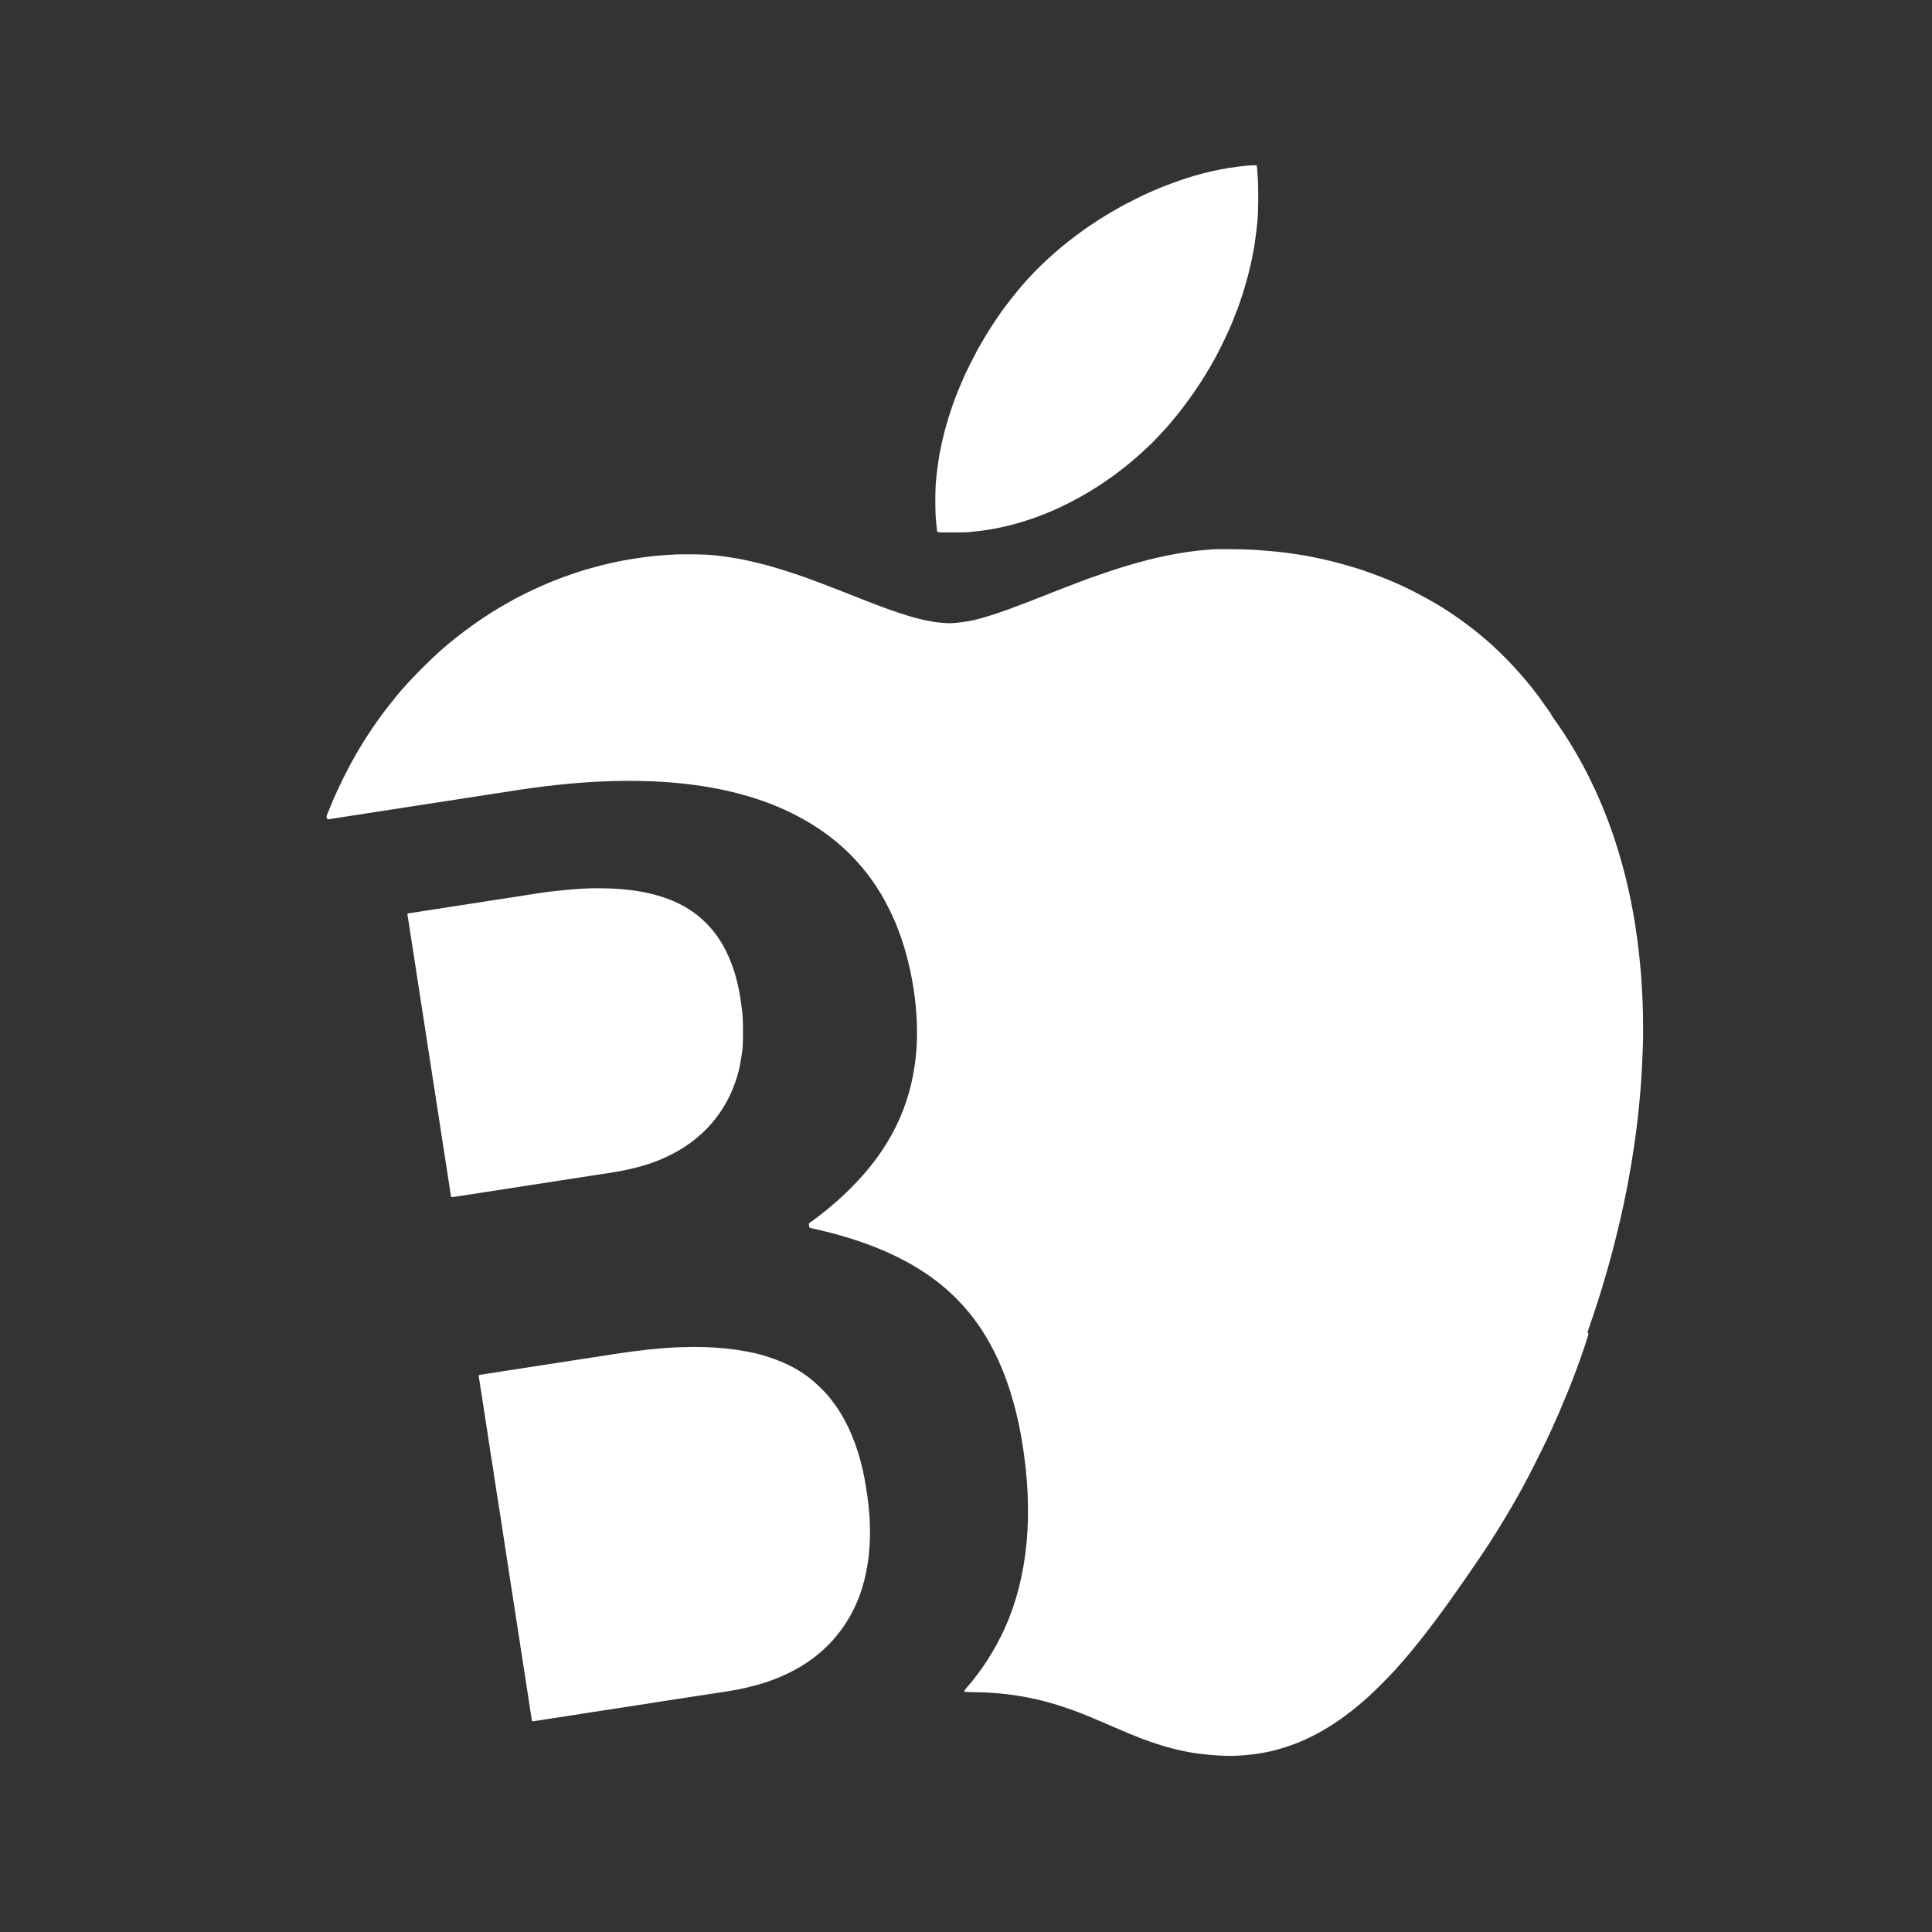 <?xml version="1.0" standalone="no"?>
<!DOCTYPE svg PUBLIC "-//W3C//DTD SVG 20010904//EN"
 "http://www.w3.org/TR/2001/REC-SVG-20010904/DTD/svg10.dtd">
<svg version="1.0" xmlns="http://www.w3.org/2000/svg"
 width="6000pt" height="6000pt" viewBox="0 0 6000 6000"
 preserveAspectRatio="xMidYMid meet">

<rect x="0" y="0" width="6000" height="6000" fill="#333333" stroke="none"/>

<g transform="translate(0,6000) scale(0.1,-0.1)"
fill="#fff" stroke="none">
<path d="M38830 54864 c-87 -6 -276 -25 -390 -40 -377 -49 -657 -103 -1100
-214 -50 -12 -210 -57 -245 -68 -16 -5 -50 -15 -75 -22 -283 -81 -888 -302
-1170 -427 -30 -13 -68 -30 -85 -38 -16 -7 -64 -29 -105 -47 -41 -19 -100 -45
-130 -59 -68 -30 -482 -238 -610 -306 -79 -42 -198 -109 -448 -254 -18 -11
-104 -63 -190 -116 -955 -588 -1835 -1326 -2522 -2117 -207 -237 -539 -661
-701 -896 -280 -403 -480 -724 -716 -1150 -75 -135 -313 -608 -368 -730 -21
-47 -51 -113 -66 -148 -16 -34 -29 -64 -29 -67 0 -2 -14 -34 -31 -72 -38 -85
-38 -85 -89 -213 -47 -117 -50 -127 -75 -190 -10 -25 -21 -54 -25 -65 -5 -11
-20 -54 -35 -95 -14 -41 -31 -85 -36 -98 -13 -32 -109 -321 -119 -357 -4 -16
-24 -84 -44 -150 -20 -66 -41 -138 -47 -160 -6 -22 -17 -60 -24 -85 -17 -56
-78 -310 -100 -410 -9 -41 -20 -93 -25 -115 -5 -22 -16 -76 -25 -120 -9 -44
-20 -100 -25 -125 -5 -25 -12 -65 -15 -90 -3 -25 -10 -67 -15 -95 -13 -72 -37
-244 -49 -355 -6 -52 -18 -153 -26 -225 -39 -351 -37 -1126 5 -1440 5 -38 12
-100 15 -137 11 -112 -32 -103 472 -103 288 0 479 4 558 13 396 42 440 48 675
88 206 36 371 71 605 131 255 65 628 182 850 268 411 159 599 242 940 415 934
473 1761 1069 2563 1844 84 81 406 423 472 501 19 23 87 102 150 176 463 538
982 1291 1323 1919 23 41 56 102 74 135 69 125 321 640 375 765 11 25 26 61
35 80 8 19 19 44 23 55 5 11 21 47 35 80 28 63 120 295 150 380 10 28 22 55
25 60 4 6 10 19 13 30 3 11 24 72 47 135 23 63 46 129 50 145 5 17 16 50 25
75 20 53 51 151 111 355 71 241 105 371 159 600 30 126 60 270 75 355 6 36 15
83 20 105 38 174 95 595 130 950 31 325 36 1030 9 1396 -17 245 -25 325 -33
337 -7 11 -76 13 -196 6z"/>
<path d="M37665 42940 c-44 -5 -145 -13 -225 -19 -281 -22 -500 -50 -920 -121
-30 -6 -77 -14 -105 -20 -27 -6 -84 -17 -125 -25 -41 -8 -106 -22 -145 -30
-38 -8 -90 -20 -115 -25 -25 -5 -76 -16 -115 -25 -38 -9 -88 -20 -110 -25 -22
-5 -74 -18 -115 -28 -41 -11 -127 -34 -190 -51 -186 -49 -223 -59 -255 -69
-16 -5 -48 -15 -70 -21 -62 -16 -216 -61 -260 -76 -22 -7 -101 -32 -175 -55
-235 -74 -632 -209 -785 -266 -22 -9 -49 -18 -60 -20 -11 -3 -29 -9 -40 -14
-55 -22 -107 -41 -175 -65 -41 -15 -84 -30 -95 -35 -11 -4 -39 -15 -62 -24
-24 -9 -62 -23 -85 -32 -24 -9 -52 -20 -63 -24 -11 -4 -69 -27 -130 -49 -118
-45 -191 -73 -295 -114 -36 -14 -141 -56 -235 -92 -93 -37 -253 -100 -355
-140 -347 -136 -415 -163 -565 -220 -82 -31 -166 -63 -185 -70 -77 -30 -287
-108 -310 -115 -14 -5 -77 -27 -140 -50 -133 -48 -283 -98 -390 -130 -41 -12
-93 -28 -115 -35 -22 -7 -60 -18 -85 -25 -64 -18 -140 -39 -175 -50 -165 -49
-488 -106 -711 -124 -158 -14 -204 -14 -375 -1 -207 15 -248 20 -484 66 -134
26 -197 40 -315 69 -67 16 -225 60 -250 69 -14 5 -59 19 -100 31 -107 32 -405
131 -540 180 -63 23 -126 45 -140 50 -40 12 -640 241 -705 269 -11 5 -40 16
-65 26 -25 10 -54 21 -65 26 -32 13 -501 197 -600 236 -49 19 -99 38 -110 43
-36 15 -147 58 -285 110 -74 29 -151 58 -170 65 -54 21 -307 114 -382 141 -38
13 -98 35 -135 49 -38 13 -108 38 -158 54 -49 17 -115 39 -145 50 -30 10 -116
38 -190 61 -74 24 -166 53 -205 65 -38 12 -97 30 -130 40 -33 9 -73 21 -90 26
-34 10 -109 31 -175 49 -25 7 -65 18 -90 25 -55 16 -434 109 -510 125 -30 7
-82 18 -115 25 -234 53 -697 125 -995 154 -232 24 -796 34 -1165 23 -140 -5
-594 -38 -705 -51 -47 -6 -128 -16 -180 -22 -235 -26 -727 -105 -925 -149 -22
-5 -74 -16 -115 -25 -262 -56 -493 -114 -686 -171 -44 -13 -84 -24 -89 -24 -9
0 -133 -37 -250 -75 -38 -13 -113 -37 -165 -53 -175 -56 -536 -187 -660 -239
-19 -8 -44 -19 -55 -24 -11 -4 -72 -29 -135 -55 -63 -25 -148 -62 -188 -80
-41 -19 -76 -34 -78 -34 -9 0 -301 -138 -454 -214 -268 -133 -393 -201 -761
-414 -334 -194 -770 -486 -1139 -765 -491 -371 -836 -672 -1296 -1132 -319
-319 -609 -634 -789 -856 -293 -363 -417 -523 -581 -754 -115 -161 -253 -364
-348 -513 -96 -149 -216 -343 -216 -349 0 -3 -8 -17 -19 -31 -21 -30 -161
-272 -161 -278 0 -3 -10 -21 -23 -42 -22 -34 -40 -67 -157 -287 -82 -152 -228
-450 -340 -692 -45 -97 -44 -94 -95 -208 -30 -65 -175 -414 -204 -490 -5 -11
-16 -37 -25 -58 -20 -47 -20 -74 2 -113 l17 -31 2865 443 c1576 243 2971 459
3100 478 4069 612 7184 205 9296 -1215 809 -544 1441 -1212 1944 -2054 112
-187 319 -598 413 -820 535 -1263 785 -2867 651 -4175 -161 -1577 -810 -2896
-2019 -4105 -361 -361 -788 -726 -1188 -1015 l-117 -85 6 -60 c3 -33 9 -64 14
-69 4 -4 104 -30 222 -56 1537 -347 2779 -882 3727 -1608 425 -326 841 -745
1160 -1170 733 -974 1235 -2255 1491 -3802 371 -2245 189 -4204 -542 -5820
-298 -660 -714 -1307 -1186 -1844 -61 -69 -68 -83 -60 -102 10 -21 13 -22 352
-27 187 -3 397 -10 466 -16 69 -6 184 -16 255 -21 254 -20 705 -84 910 -130
22 -4 67 -14 100 -20 126 -24 320 -71 535 -130 90 -25 224 -65 320 -97 58 -19
119 -38 135 -43 63 -17 369 -127 530 -190 55 -22 232 -93 250 -100 11 -5 61
-25 110 -45 112 -46 175 -73 197 -85 10 -6 22 -10 27 -10 5 0 45 -16 88 -36
43 -20 98 -44 123 -54 25 -10 74 -31 110 -48 36 -16 104 -46 153 -66 48 -20
108 -45 135 -57 26 -12 63 -28 82 -36 67 -28 75 -31 120 -51 39 -17 96 -40
175 -72 178 -71 235 -94 260 -105 17 -6 46 -18 65 -25 19 -6 44 -16 55 -21 33
-15 304 -109 405 -141 52 -16 127 -40 165 -52 39 -13 90 -29 115 -36 25 -7 65
-18 90 -25 68 -20 237 -62 315 -80 39 -8 88 -20 110 -25 36 -8 87 -18 260 -50
325 -61 882 -110 1235 -110 355 0 847 52 1175 125 39 9 90 20 115 25 146 31
433 117 630 190 47 17 96 35 110 39 14 5 66 25 115 46 754 314 1449 773 2190
1446 152 138 613 600 766 769 343 378 667 766 1004 1204 186 242 474 626 570
761 17 24 100 141 186 261 153 216 346 490 444 632 28 40 96 139 152 220 205
295 457 669 589 872 271 417 686 1106 894 1485 18 33 36 65 40 70 4 6 31 55
60 110 29 55 56 105 60 110 4 6 33 60 65 120 32 61 80 151 107 200 59 108 498
987 550 1100 20 45 64 138 97 209 34 70 61 129 61 131 0 2 15 36 34 77 61 133
83 182 140 313 31 72 60 137 65 146 5 8 63 148 130 310 67 161 126 303 131
314 42 101 197 495 235 599 54 151 106 290 117 316 6 14 14 36 18 50 5 14 38
111 75 215 60 171 88 255 183 550 29 90 29 90 10 112 -20 21 -20 22 26 155 69
197 226 669 286 858 29 91 58 183 65 205 7 22 23 74 35 115 12 41 29 95 36
120 8 25 21 68 29 95 46 155 65 216 80 270 9 33 21 74 26 90 24 83 85 302 100
360 6 22 15 56 21 75 12 38 25 86 38 140 4 19 22 89 40 155 18 66 36 136 40
155 5 19 16 64 25 100 10 36 21 81 25 100 4 19 18 73 29 120 12 47 29 114 37
150 9 36 19 81 24 100 5 19 16 67 25 105 9 39 20 86 25 105 4 19 16 71 25 115
9 44 20 96 25 115 5 19 16 71 25 115 9 44 21 94 26 111 5 17 9 39 9 49 0 10 7
48 15 84 8 36 19 86 24 111 5 25 16 79 25 120 29 142 59 295 66 345 5 28 16
91 25 140 10 50 21 114 25 144 5 29 13 74 18 100 6 25 15 78 21 116 6 39 16
99 22 135 13 74 23 141 38 252 5 43 15 95 20 115 6 21 11 55 11 75 0 20 4 58
9 85 10 49 32 201 51 353 6 47 15 121 21 165 6 44 15 118 20 165 4 47 15 144
24 215 9 72 20 177 24 235 5 58 14 155 20 215 38 376 61 716 81 1165 5 113 14
319 20 459 8 160 10 439 7 750 -4 459 -11 660 -37 1106 -6 94 -12 206 -14 250
-4 84 -20 277 -36 430 -5 50 -16 162 -25 250 -17 173 -29 272 -46 405 -6 47
-15 117 -19 155 -5 39 -16 117 -25 175 -9 58 -20 134 -25 170 -4 36 -13 94
-19 130 -6 36 -16 94 -22 130 -5 36 -17 103 -25 150 -8 47 -19 108 -24 135
-28 157 -82 432 -100 505 -5 19 -16 71 -25 115 -9 44 -20 96 -26 115 -5 19
-16 67 -24 105 -15 67 -35 148 -54 225 -5 19 -17 64 -26 100 -25 98 -36 140
-50 190 -7 25 -25 90 -40 145 -15 55 -31 111 -35 125 -5 14 -16 52 -25 85 -28
102 -64 217 -164 530 -18 55 -43 130 -57 168 -29 80 -65 181 -100 280 -23 64
-38 104 -64 172 -5 11 -19 49 -33 85 -36 92 -107 269 -122 305 -8 17 -41 95
-75 175 -134 312 -157 361 -331 715 -312 635 -701 1281 -1111 1848 -43 60 -76
113 -73 118 4 5 -22 46 -58 92 -35 45 -97 132 -138 192 -423 625 -1053 1341
-1674 1901 -418 377 -935 771 -1398 1064 -64 41 -136 87 -160 102 -23 15 -49
31 -57 35 -8 5 -66 39 -129 76 -248 149 -815 447 -1021 536 -30 14 -86 39
-125 57 -38 17 -99 44 -135 59 -36 15 -78 33 -95 40 -141 63 -477 192 -665
257 -63 21 -131 45 -150 53 -77 30 -432 139 -675 206 -22 6 -60 17 -85 24
-105 30 -372 95 -530 130 -41 9 -93 20 -115 25 -94 21 -184 39 -245 50 -36 6
-84 16 -107 21 -22 5 -70 13 -105 19 -34 5 -103 17 -153 25 -90 15 -132 21
-340 50 -210 30 -479 57 -730 75 -77 5 -234 17 -350 26 -234 19 -1131 28
-1270 14z"/>
<path d="M18385 32414 c-504 -12 -1234 -82 -1765 -170 -52 -9 -185 -29 -295
-45 -110 -16 -207 -31 -215 -34 -8 -2 -121 -20 -250 -40 -129 -19 -338 -51
-465 -70 -126 -20 -329 -51 -450 -70 -238 -36 -546 -84 -910 -140 -126 -20
-329 -51 -450 -70 -818 -126 -926 -143 -932 -149 -2 -2 5 -57 16 -123 20 -116
54 -336 112 -728 16 -110 31 -207 34 -215 2 -8 21 -123 41 -255 19 -132 51
-341 70 -465 19 -124 50 -324 69 -445 18 -121 50 -326 70 -455 20 -129 52
-336 71 -460 19 -124 50 -326 70 -450 19 -124 50 -326 69 -450 19 -124 50
-326 69 -450 20 -124 52 -331 71 -460 20 -129 52 -332 70 -450 69 -448 107
-692 140 -905 19 -121 50 -326 70 -455 20 -129 51 -334 70 -455 50 -324 82
-534 105 -675 11 -69 31 -201 45 -295 14 -93 31 -206 39 -250 8 -44 22 -140
32 -213 10 -72 21 -137 25 -143 5 -9 45 -6 145 9 168 26 505 78 824 127 236
36 475 73 910 140 129 20 332 51 450 70 118 18 307 47 420 64 229 35 448 69
680 106 85 14 229 36 320 49 182 27 399 61 680 106 102 16 223 34 270 40 47 6
106 15 133 20 26 6 122 21 213 35 388 59 827 166 1164 283 837 291 1517 761
2000 1380 347 445 591 954 730 1522 37 151 94 497 112 675 17 176 17 803 0
1005 -18 205 -73 596 -112 790 -287 1444 -1014 2382 -2189 2827 -574 216
-1218 323 -2026 336 -126 2 -284 2 -350 1z"/>
<path d="M21065 18159 c-540 -21 -1225 -93 -1940 -203 -121 -19 -326 -51 -455
-71 -326 -51 -645 -100 -910 -140 -124 -19 -326 -50 -450 -70 -567 -88 -1052
-162 -1365 -210 -121 -18 -247 -38 -280 -44 -33 -6 -134 -22 -225 -35 -580
-87 -586 -88 -576 -104 2 -4 16 -91 30 -192 15 -102 31 -207 36 -235 6 -27 24
-142 41 -255 17 -113 46 -302 64 -420 18 -118 49 -318 69 -445 19 -126 51
-333 71 -460 19 -126 51 -336 70 -465 20 -129 38 -242 40 -250 3 -8 18 -107
35 -220 17 -113 46 -304 64 -425 19 -121 48 -312 65 -425 17 -113 38 -243 46
-290 8 -47 29 -177 46 -290 38 -254 120 -788 204 -1330 43 -276 95 -613 140
-910 34 -220 50 -319 140 -905 20 -126 52 -333 71 -460 20 -126 51 -327 69
-445 18 -118 49 -320 69 -448 20 -127 52 -337 72 -465 19 -127 50 -329 69
-447 18 -118 49 -318 68 -445 65 -424 79 -510 82 -513 1 -1 47 4 101 13 201
31 587 91 1169 180 94 14 224 35 290 46 66 10 194 30 285 44 286 43 642 97
1075 165 105 17 249 39 320 49 168 25 420 64 615 96 85 14 232 37 325 51 217
32 570 86 845 129 118 18 321 50 450 69 129 20 336 52 460 71 427 66 543 89
875 171 631 156 1207 401 1695 721 844 554 1449 1367 1748 2348 193 631 269
1324 232 2090 -31 618 -163 1437 -316 1955 -39 130 -113 359 -134 415 -97 253
-138 351 -198 480 -74 158 -190 375 -260 485 -22 36 -53 85 -68 110 -44 71
-201 286 -283 385 -166 201 -440 462 -646 617 -404 304 -835 509 -1440 687
-255 75 -661 151 -1020 191 -507 57 -987 72 -1580 49z"/>
</g>
</svg>
